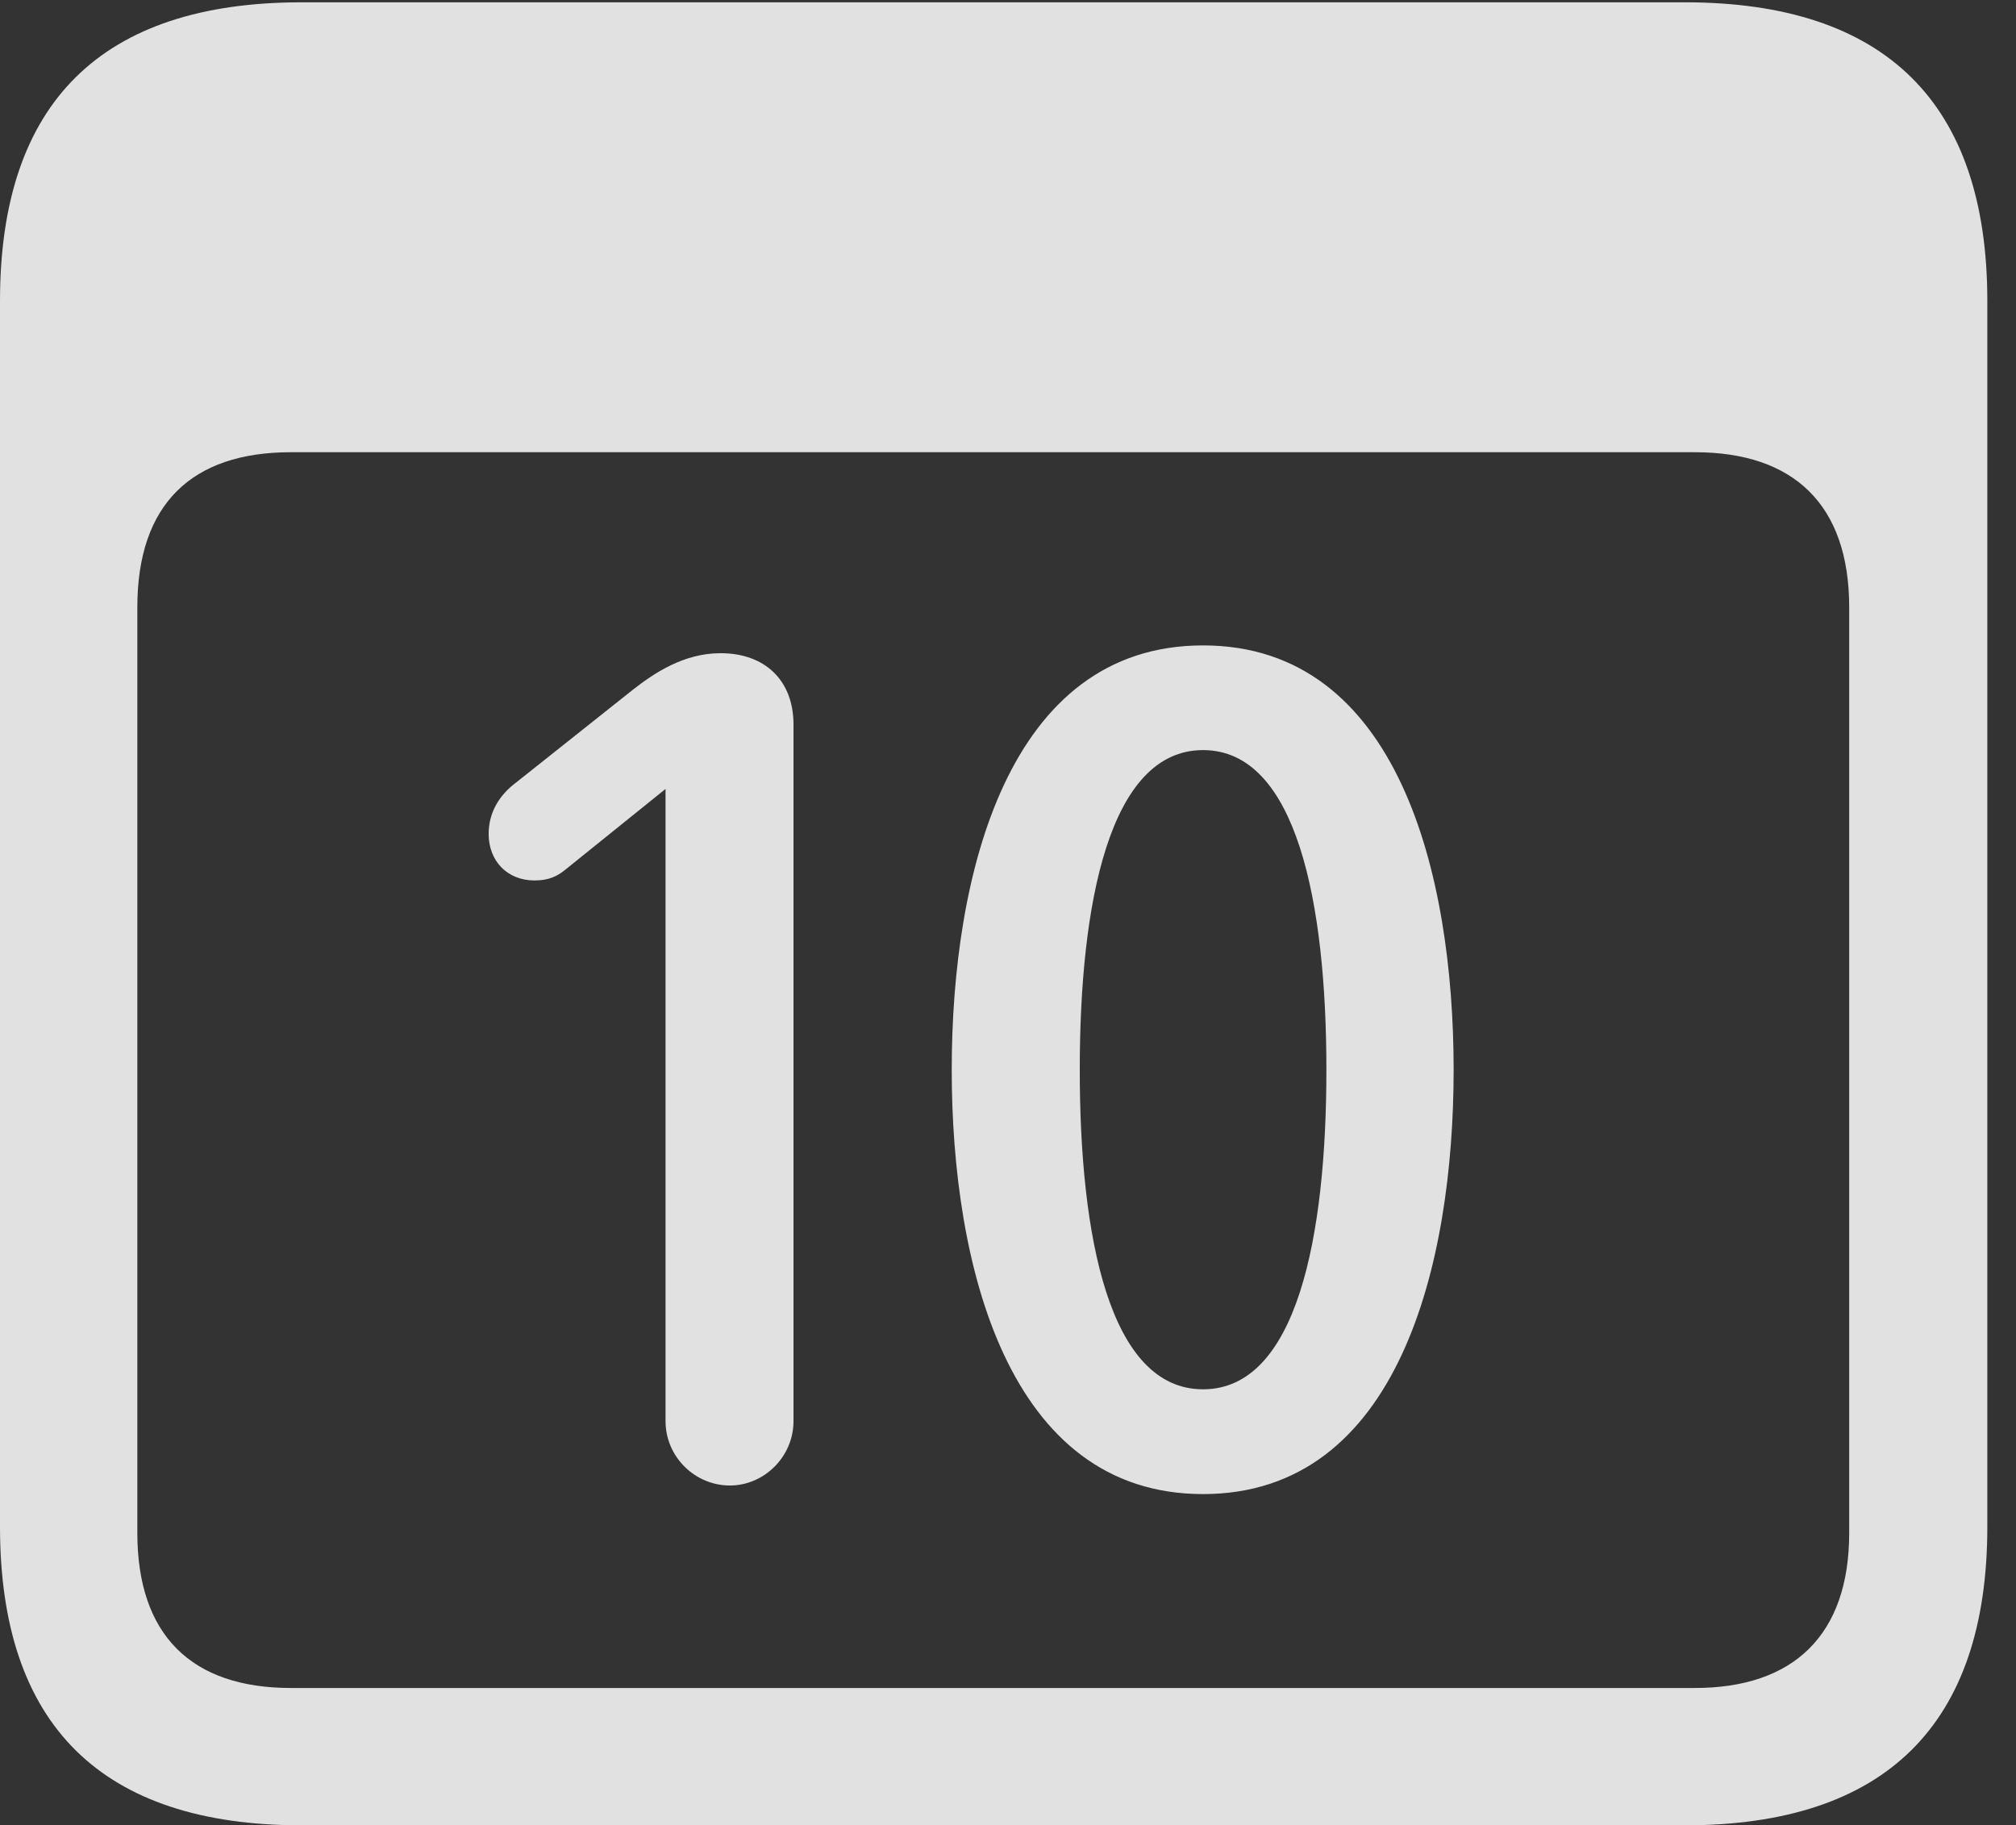 <?xml version="1.0" encoding="UTF-8"?>
<!--Generator: Apple Native CoreSVG 341-->
<!DOCTYPE svg
PUBLIC "-//W3C//DTD SVG 1.1//EN"
       "http://www.w3.org/Graphics/SVG/1.1/DTD/svg11.dtd">
<svg version="1.1" xmlns="http://www.w3.org/2000/svg" xmlns:xlink="http://www.w3.org/1999/xlink" viewBox="0 0 25.381 22.979">
 <rect x="0" y="0" width="25.381" height="22.979" fill="#333333" stroke="none"/>
 <g>
  <rect height="22.979" opacity="0" width="25.381" x="0" y="0"/>
  <path d="M3.799 22.979L21.211 22.979C23.74 22.979 25.02 21.709 25.02 19.219L25.02 3.789C25.02 1.299 23.74 0.029 21.211 0.029L3.799 0.029C1.279 0.029 0 1.289 0 3.789L0 19.219C0 21.719 1.279 22.979 3.799 22.979ZM3.662 21.25C2.412 21.25 1.729 20.586 1.729 19.297L1.729 7.646C1.729 6.348 2.412 5.693 3.662 5.693L21.338 5.693C22.578 5.693 23.281 6.348 23.281 7.646L23.281 19.297C23.281 20.586 22.578 21.25 21.338 21.25Z" fill="white" fill-opacity="0.85"/>
  <path d="M9.189 18.701C9.619 18.701 9.99 18.34 9.99 17.891L9.99 9.121C9.99 8.564 9.629 8.223 9.072 8.223C8.604 8.223 8.232 8.477 7.969 8.682L6.494 9.854C6.299 10 6.152 10.215 6.152 10.498C6.152 10.84 6.387 11.084 6.729 11.084C6.904 11.084 7.012 11.035 7.119 10.947L8.379 9.932L8.379 17.891C8.379 18.34 8.75 18.701 9.189 18.701ZM15.146 18.809C17.607 18.809 18.301 15.918 18.301 13.467C18.301 11.016 17.607 8.125 15.146 8.125C12.685 8.125 11.982 11.016 11.982 13.467C11.982 15.918 12.685 18.809 15.146 18.809ZM15.146 17.49C13.965 17.49 13.594 15.566 13.594 13.467C13.594 11.377 13.965 9.443 15.146 9.443C16.328 9.443 16.699 11.377 16.699 13.467C16.699 15.566 16.328 17.49 15.146 17.49Z" fill="white" fill-opacity="0.85"/>
 </g>
</svg>

